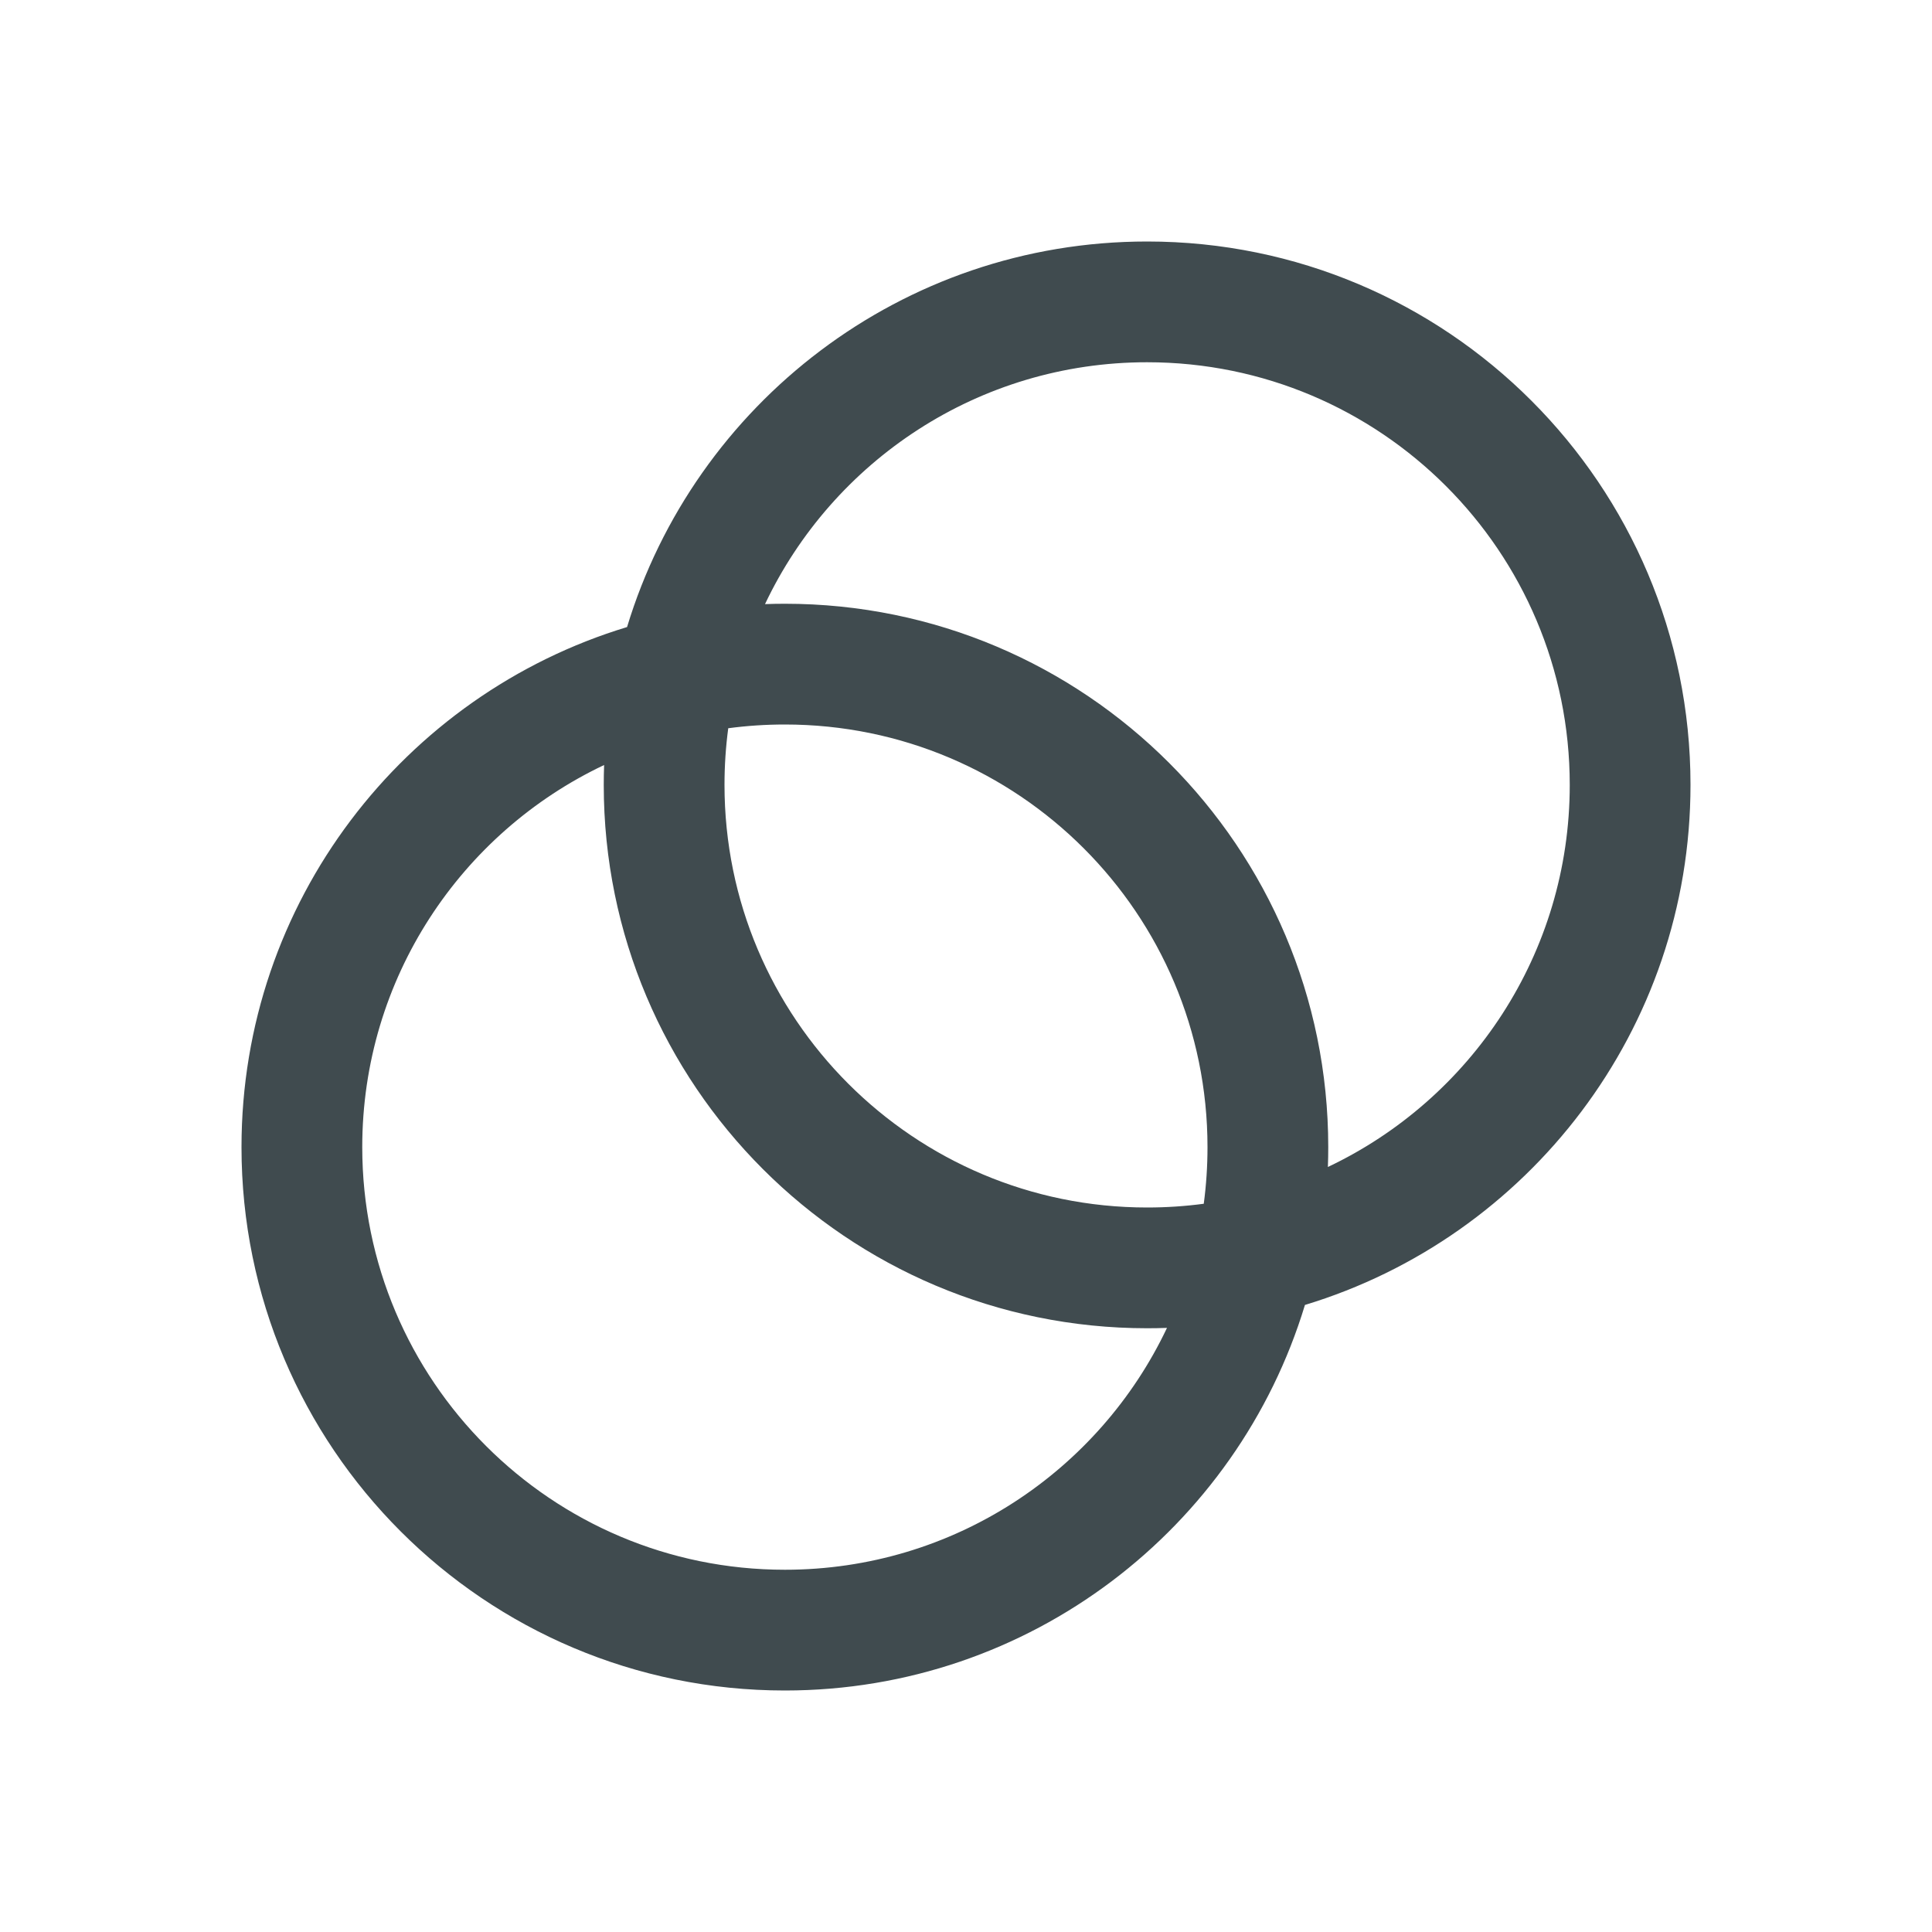 <svg width="32" height="32" viewBox="0 0 32 32" fill="none" xmlns="http://www.w3.org/2000/svg">
<path fill-rule="evenodd" clip-rule="evenodd" d="M12.062 12.062C12.021 12.369 12 12.682 12 13C12 16.866 15.134 20 19 20C19.318 20 19.631 19.979 19.938 19.938C19.979 19.631 20 19.318 20 19C20 15.134 16.866 12 13 12C12.682 12 12.369 12.021 12.062 12.062ZM12.671 10.006C12.78 10.002 12.89 10 13 10C17.971 10 22 14.029 22 19C22 19.11 21.998 19.22 21.994 19.329C24.362 18.207 26 15.795 26 13C26 9.134 22.866 6 19 6C16.205 6 13.793 7.638 12.671 10.006ZM21.614 21.614C20.494 25.31 17.061 28 13 28C8.029 28 4 23.971 4 19C4 14.939 6.69 11.506 10.386 10.386C11.506 6.69 14.939 4 19 4C23.971 4 28 8.029 28 13C28 17.061 25.31 20.494 21.614 21.614ZM19.329 21.994C19.22 21.998 19.11 22 19 22C14.029 22 10 17.971 10 13C10 12.89 10.002 12.78 10.006 12.671C7.638 13.793 6 16.205 6 19C6 22.866 9.134 26 13 26C15.795 26 18.207 24.362 19.329 21.994Z" fill="#404B4F"/>
</svg>
